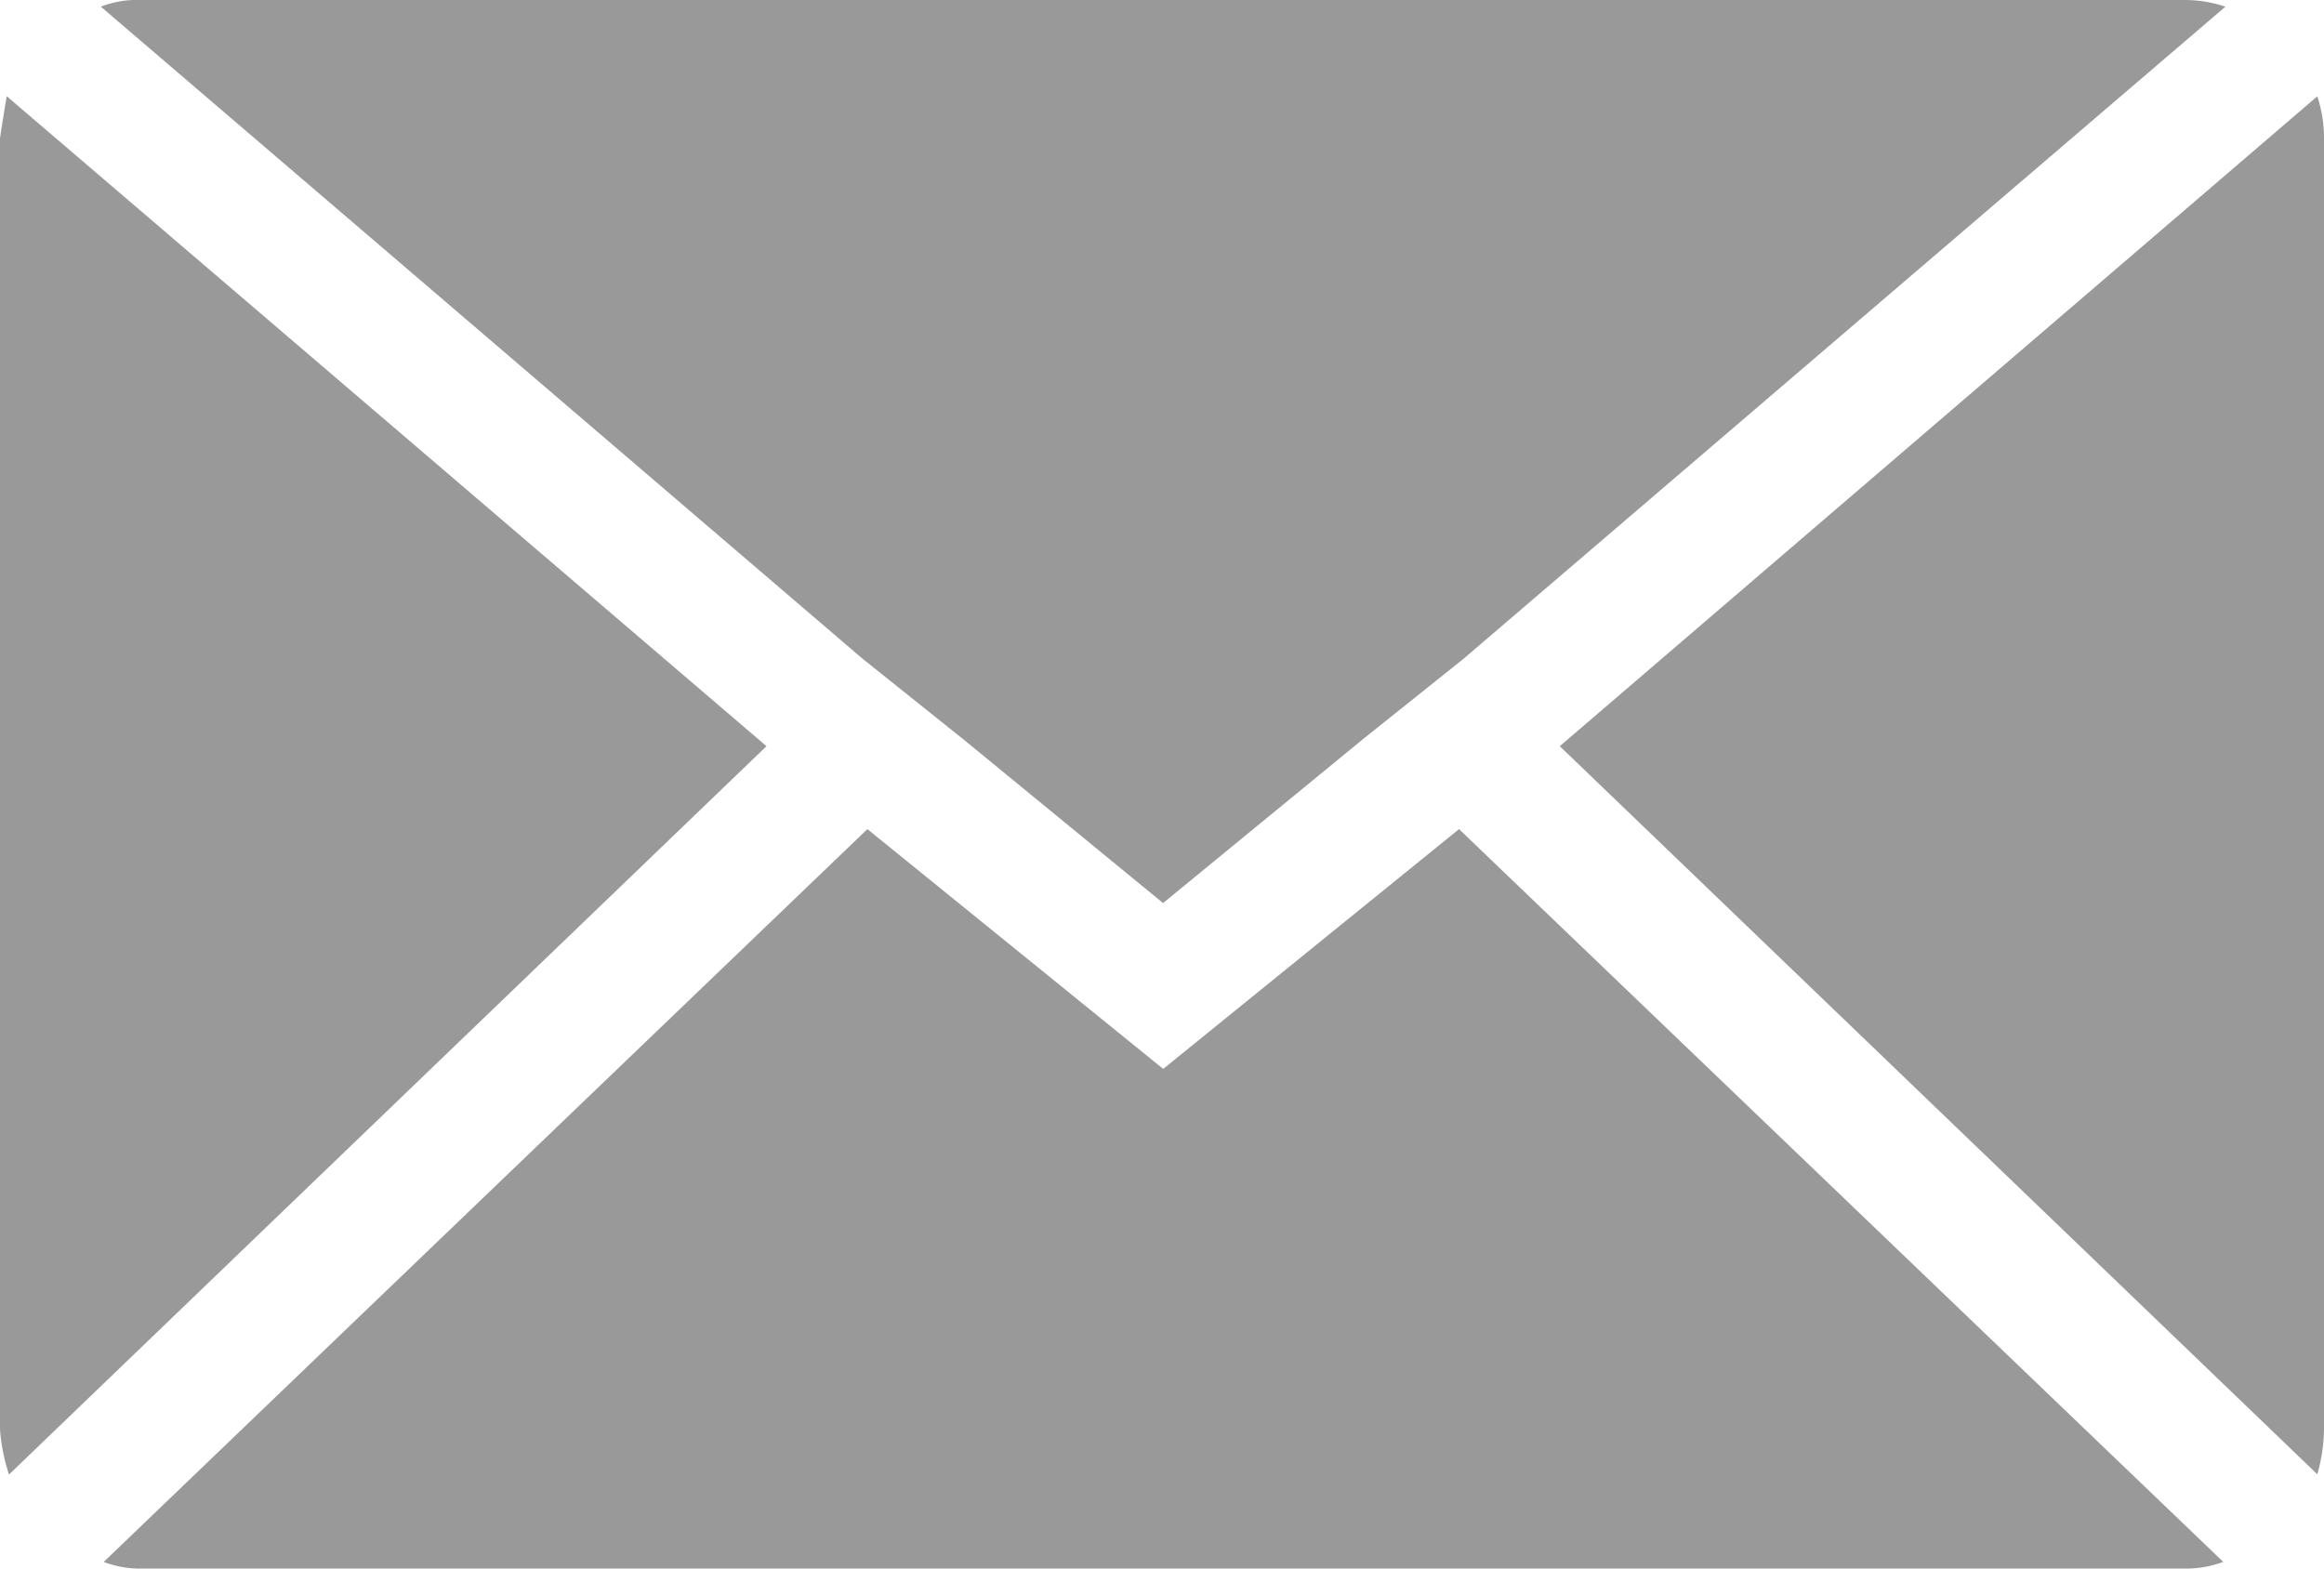 <svg xmlns="http://www.w3.org/2000/svg" width="16.309" height="11.009" viewBox="0 0 16.309 11.009">
  <path id="Icon_zocial-email" data-name="Icon zocial-email" d="M.072,14.1V5.043q0-.016.047-.3L5.451,9.305.135,14.417A1.333,1.333,0,0,1,.072,14.1ZM.78,4.115a.678.678,0,0,1,.267-.047H15.406a.891.891,0,0,1,.283.047L10.342,8.692l-.708.566-1.4,1.148-1.4-1.148-.708-.566ZM.8,15.03,6.159,9.887,8.235,11.57l2.076-1.683,5.363,5.143a.755.755,0,0,1-.267.047H1.047A.712.712,0,0,1,.8,15.03ZM11.018,9.305l5.316-4.561a.939.939,0,0,1,.047.3V14.1a1.205,1.205,0,0,1-.047.315Z" transform="translate(-0.072 -4.068)" opacity="0.4"/>
</svg>
